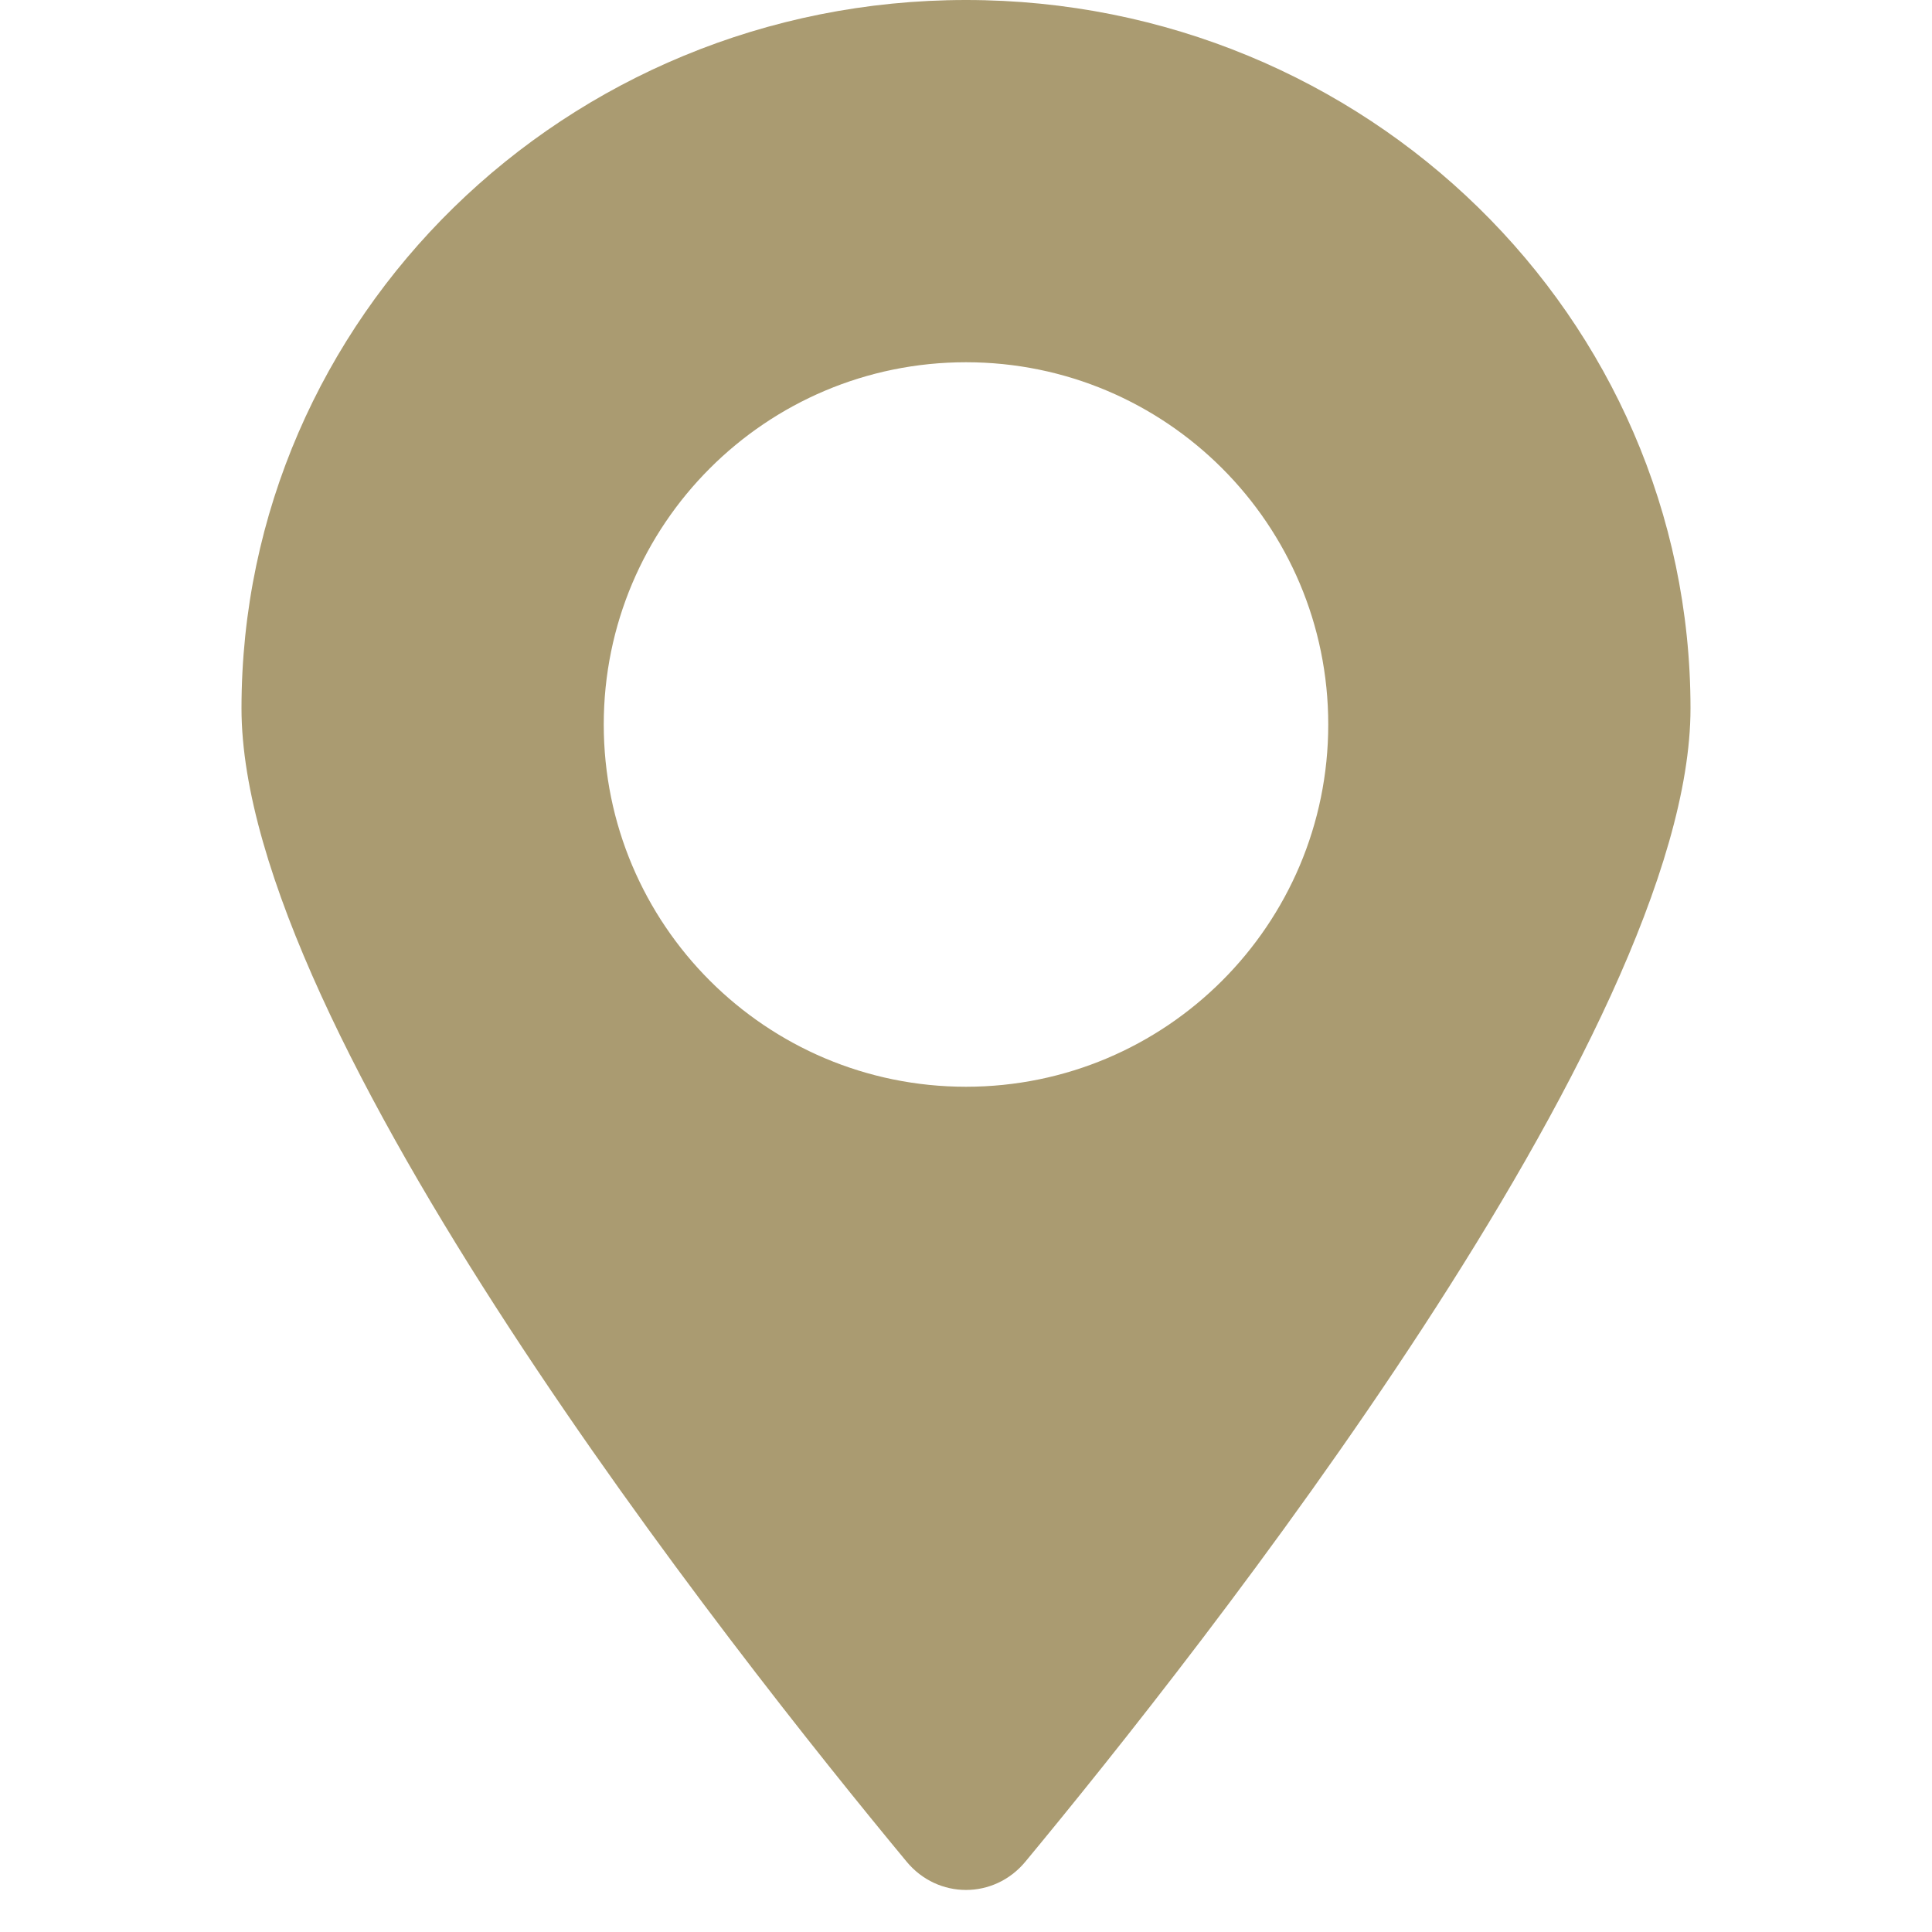 <svg width="48" height="48" viewBox="0 0 48 48" fill="none" xmlns="http://www.w3.org/2000/svg">
<path fill-rule="evenodd" clip-rule="evenodd" d="M25.474 46.254C29.773 41.067 42 25.611 42 17.6C42 7.88 33.941 0 24 0C14.059 0 6 7.88 6 17.6C6 25.611 18.227 41.067 22.526 46.254C23.301 47.189 24.699 47.189 25.474 46.254ZM24 27C28.971 27 33 22.971 33 18C33 13.029 28.971 9 24 9C19.029 9 15 13.029 15 18C15 22.971 19.029 27 24 27Z" fill="#AA9B71"/>
</svg>
